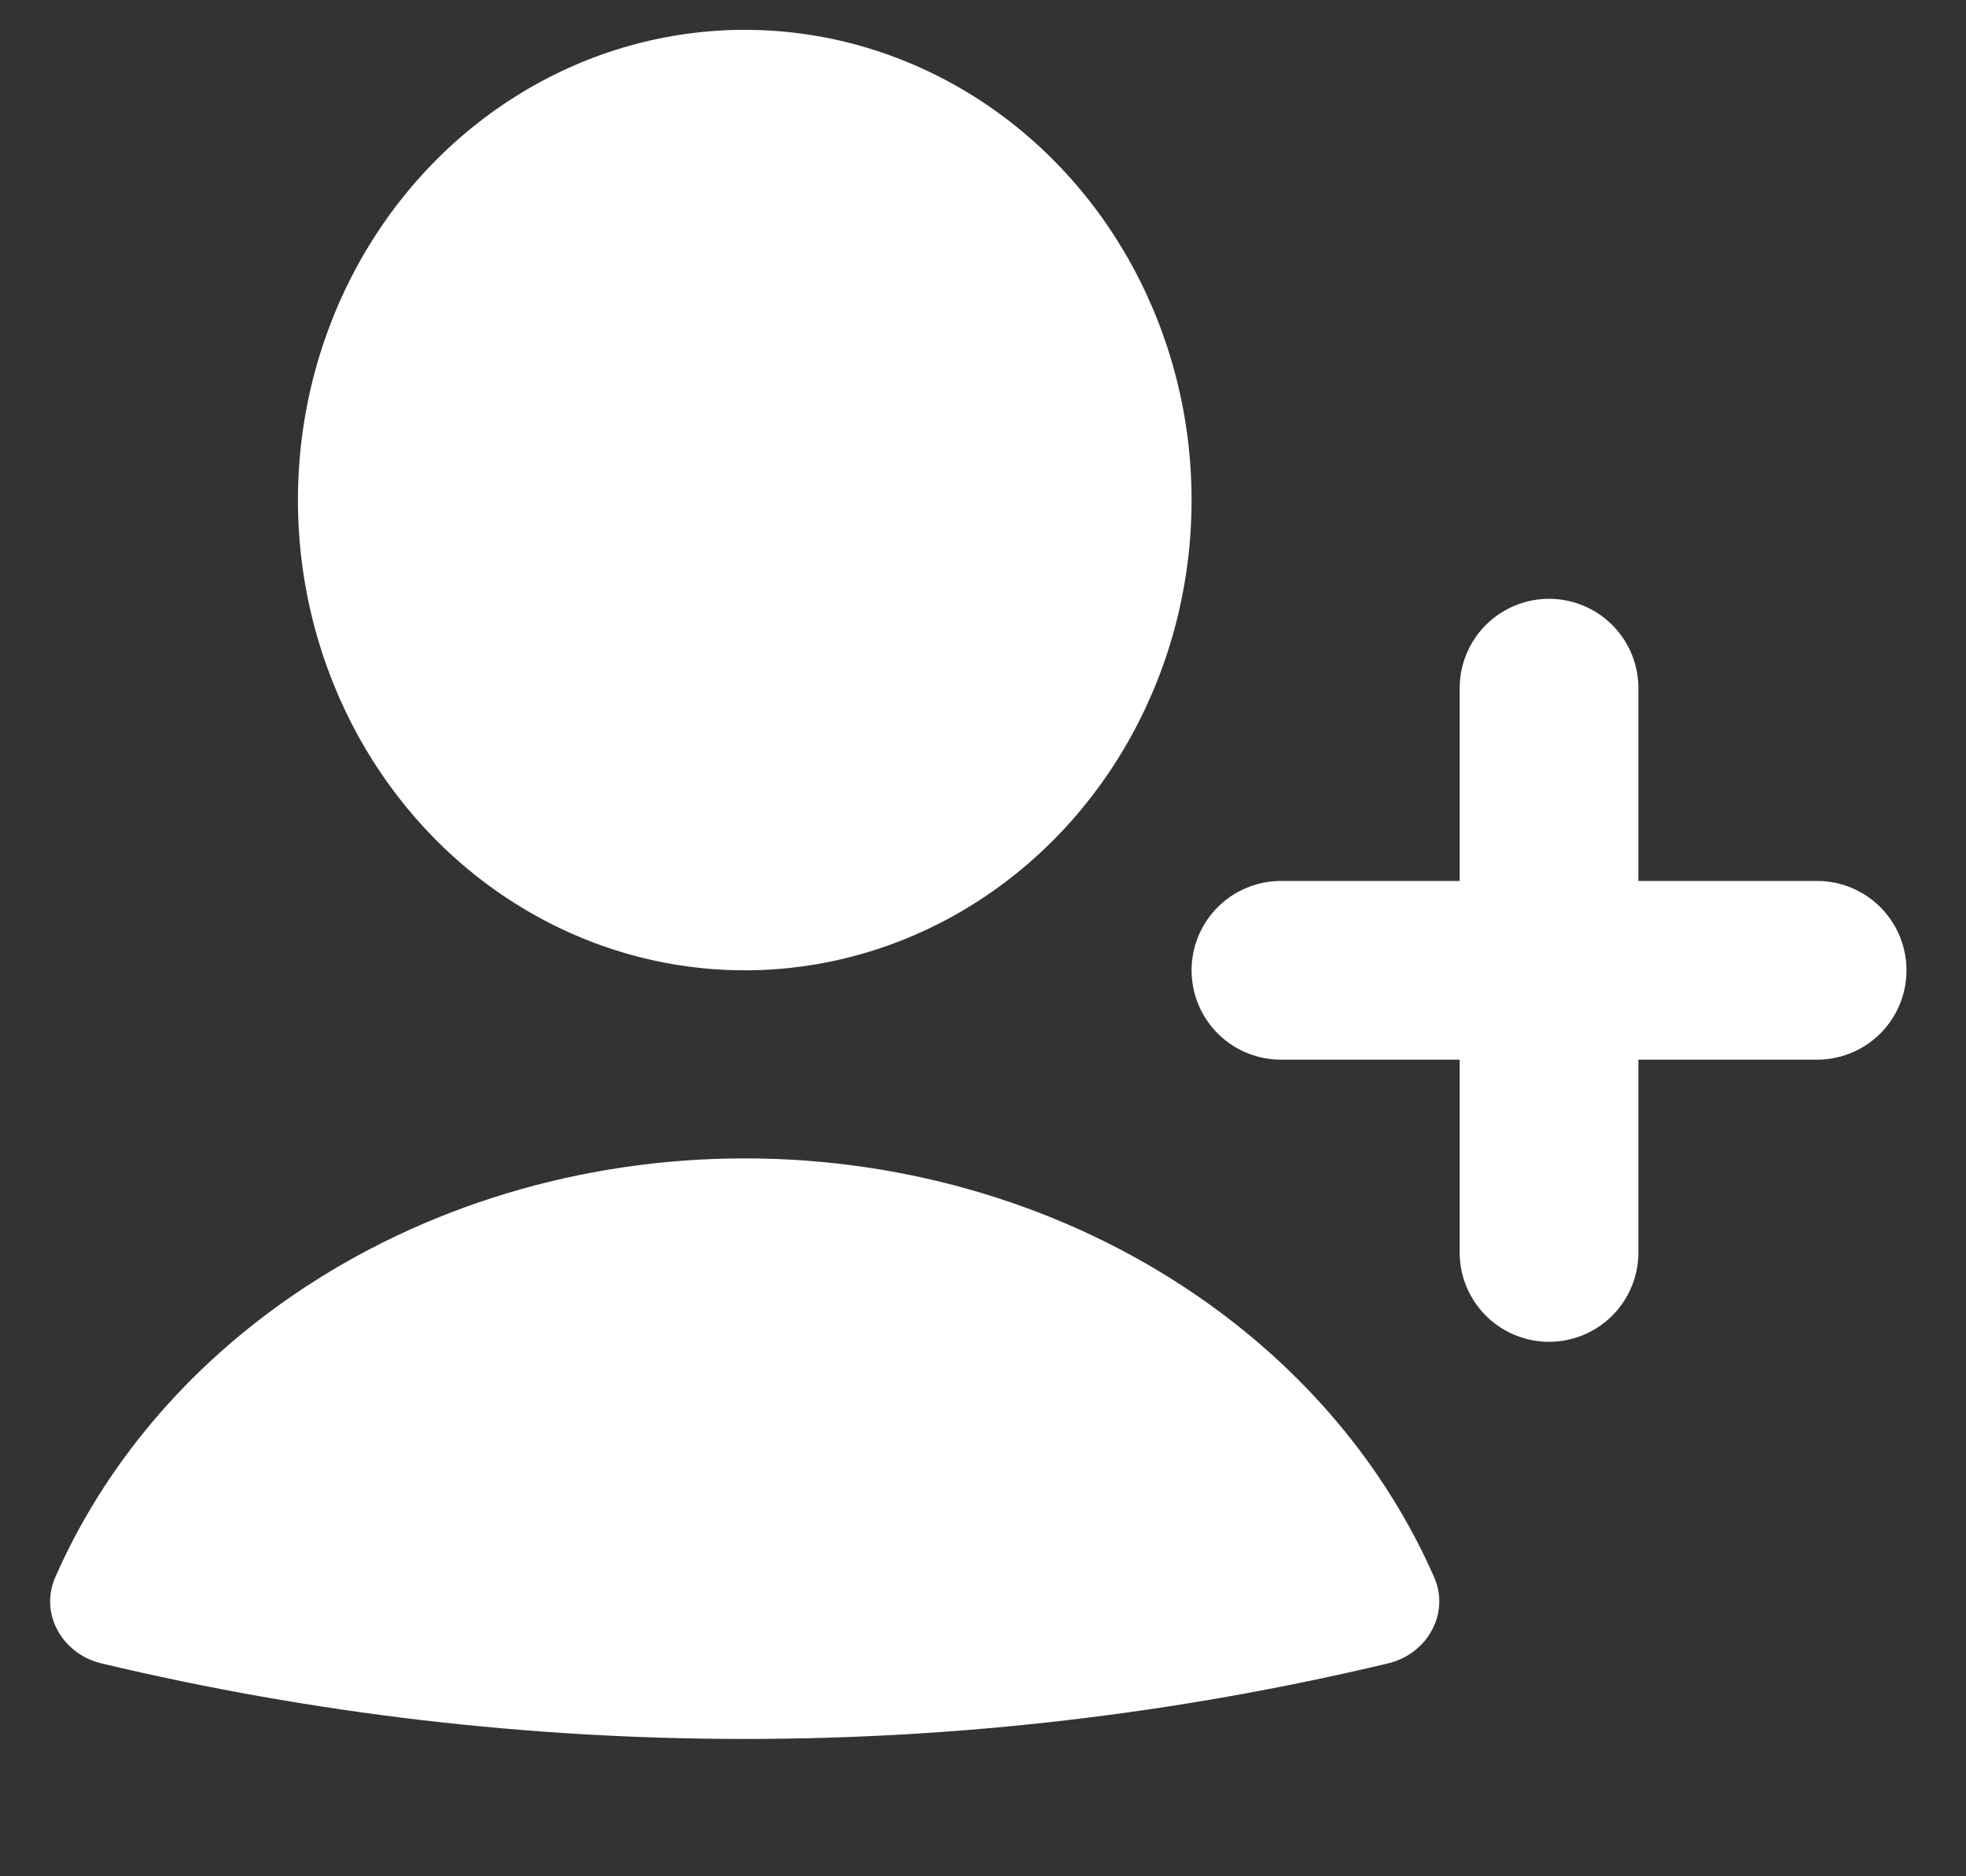 <svg width="22" height="21" viewBox="0 0 22 21" fill="none" xmlns="http://www.w3.org/2000/svg">
<rect x="0" y="0" width="22" height="21" fill="#333333" stroke="none"/>
<ellipse cx="8.334" cy="5.597" rx="5" ry="5.263" fill="white"/>
<path d="M17.334 7.702L17.334 14.018" stroke="white" stroke-width="2" stroke-linecap="round"/>
<path d="M20.334 10.86L14.334 10.86" stroke="white" stroke-width="2" stroke-linecap="round"/>
<path d="M15.533 18.617C15.967 18.514 16.228 18.063 16.049 17.654C15.502 16.406 14.579 15.309 13.375 14.488C11.929 13.5 10.157 12.965 8.334 12.965C6.51 12.965 4.738 13.5 3.292 14.488C2.088 15.309 1.165 16.406 0.618 17.654C0.439 18.063 0.7 18.514 1.134 18.617C5.867 19.745 10.8 19.745 15.533 18.617Z" fill="white"/>
</svg>
